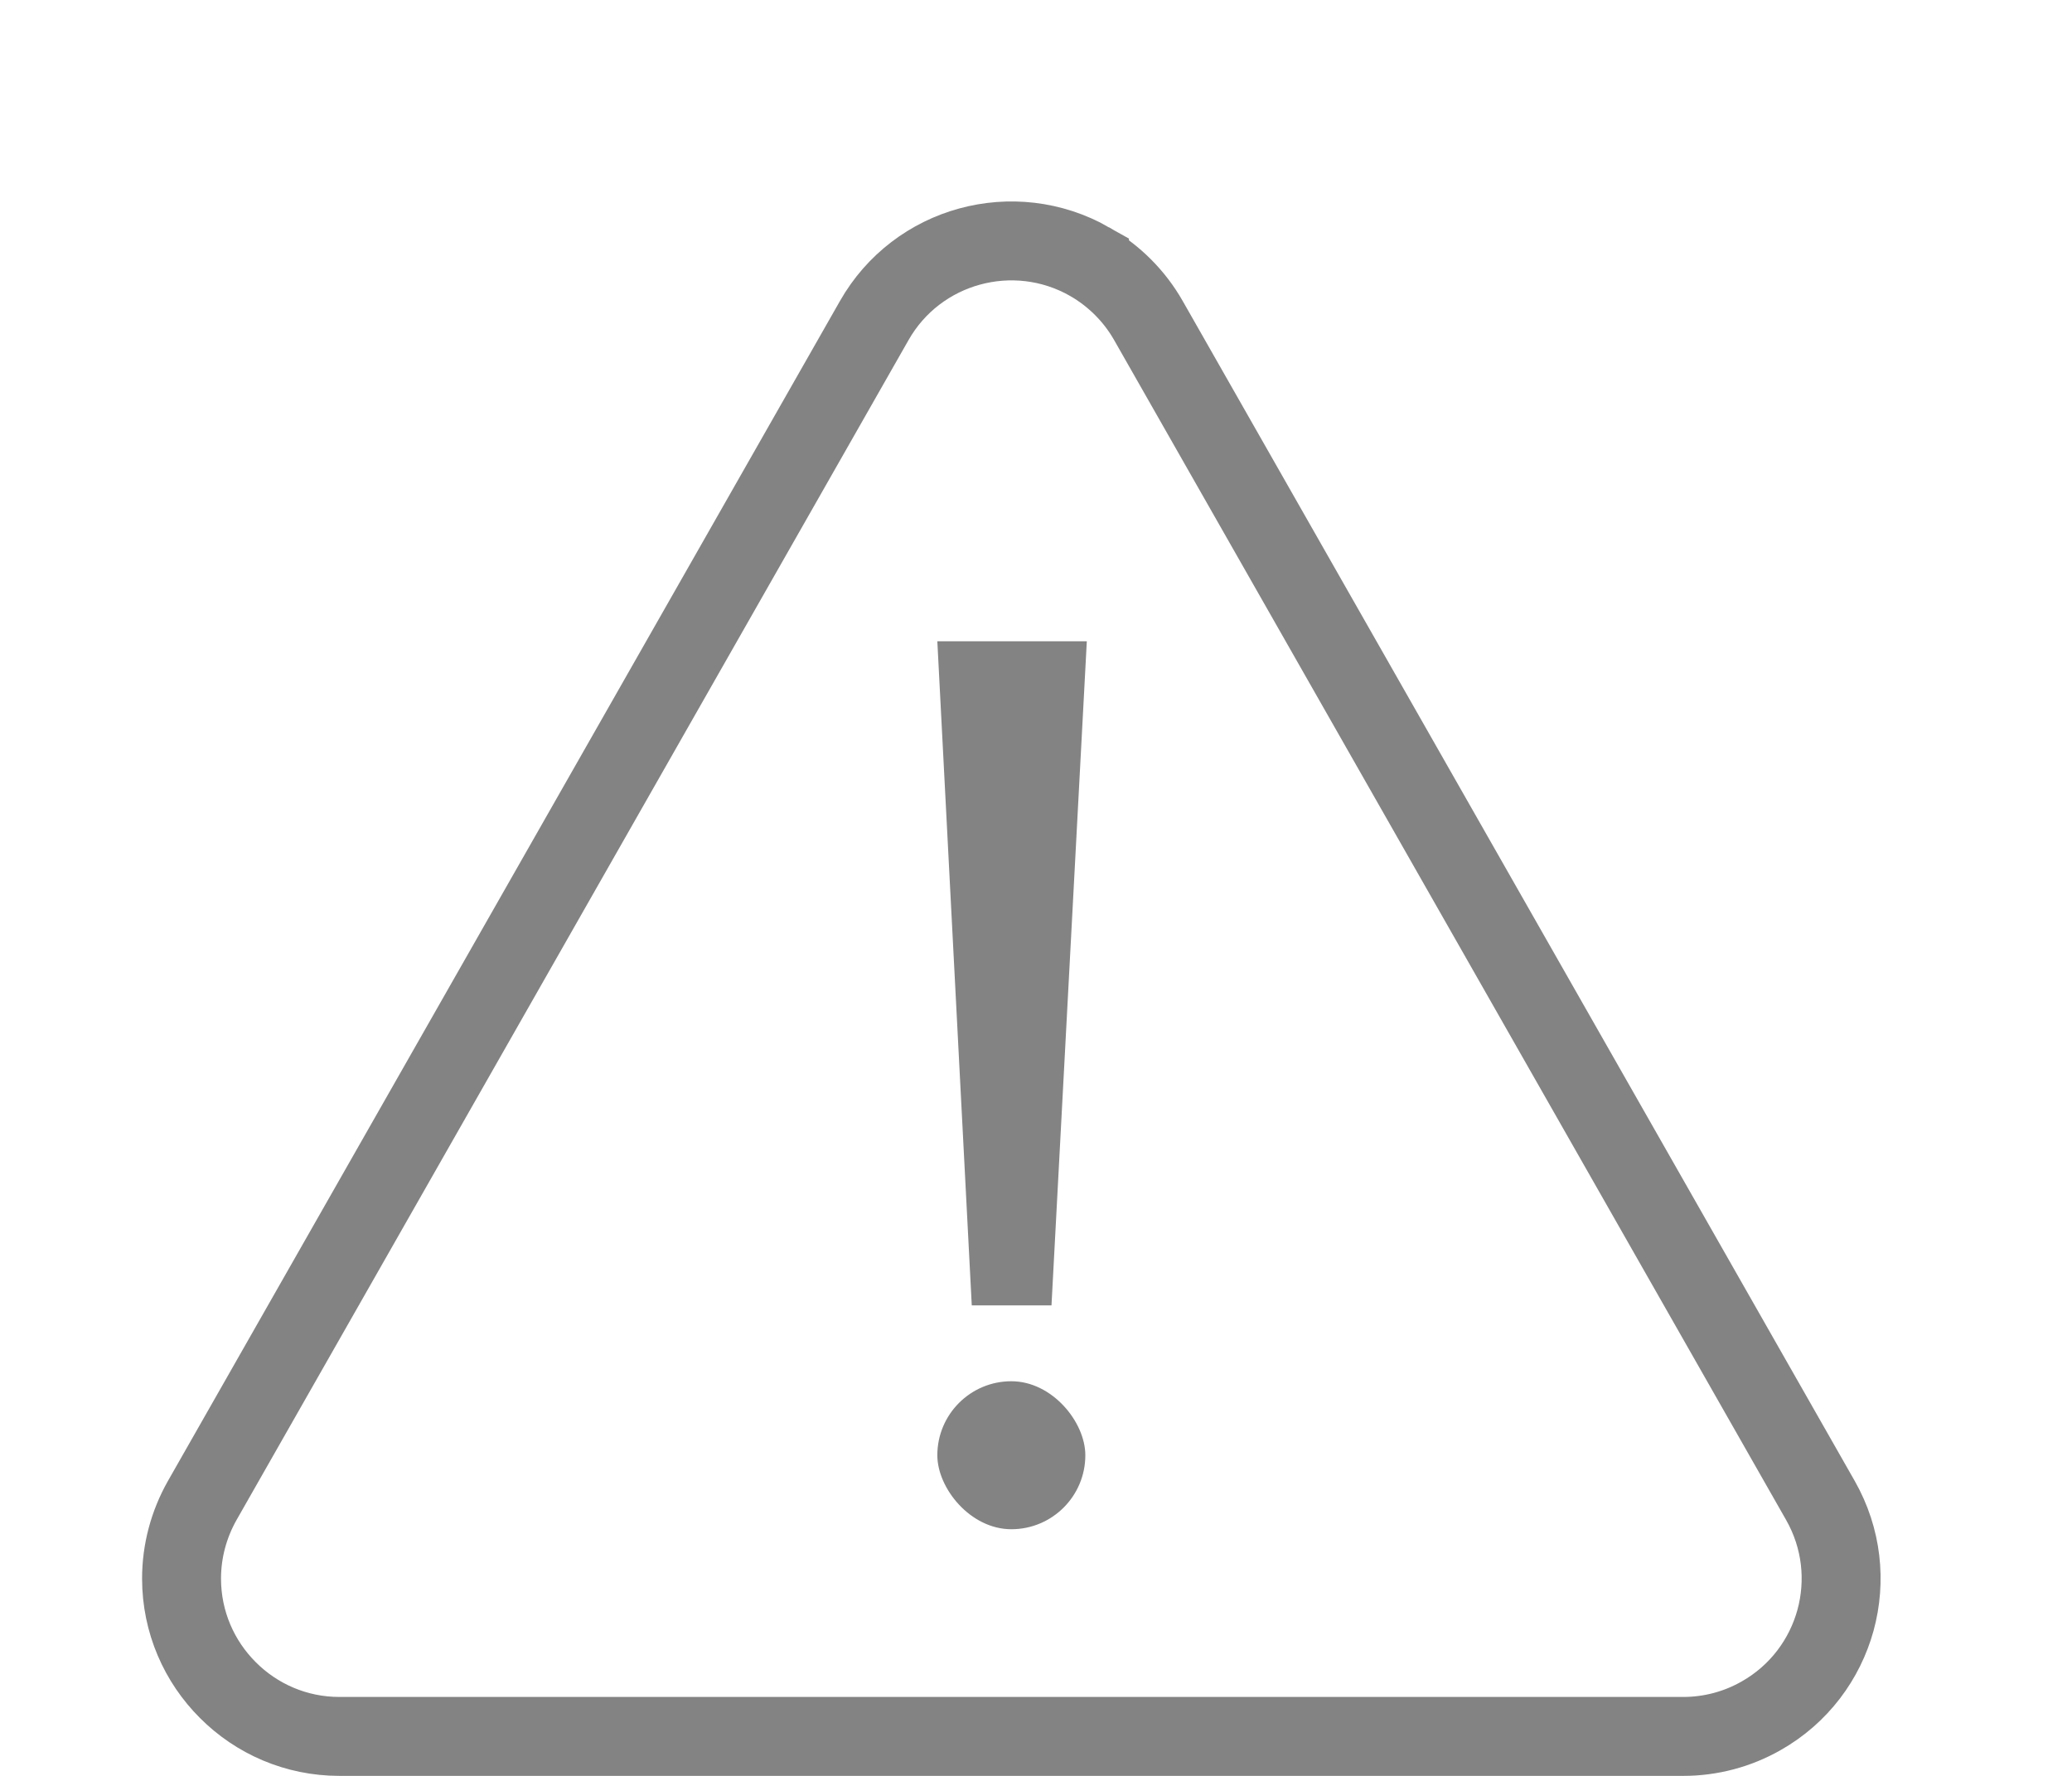 <svg xmlns="http://www.w3.org/2000/svg" width="21" height="18" viewBox="0 0 21 18">
    <g fill="none" fill-rule="evenodd">
        <path stroke="#838383" stroke-width=".8" d="M11.042 2.651c-.384-.218-.82-.26-1.215-.152-.395.108-.749.367-.967.751L2.05 15.208c-.137.242-.21.514-.21.792 0 .442.18.842.47 1.131.289.29.689.469 1.13.469h13.62c.277 0 .55-.072.791-.21.384-.218.643-.572.752-.967.108-.395.066-.83-.153-1.215L11.64 3.25c-.142-.25-.349-.456-.598-.599z"/>
        <g fill="#838383" transform="translate(9.5 6.5)">
            <path d="M0 0L1.515 0 1.157 6.731 0.349 6.731z"/>
            <rect width="1.5" height="1.5" y="7.5" rx=".75"/>
        </g>
    </g>
</svg>
